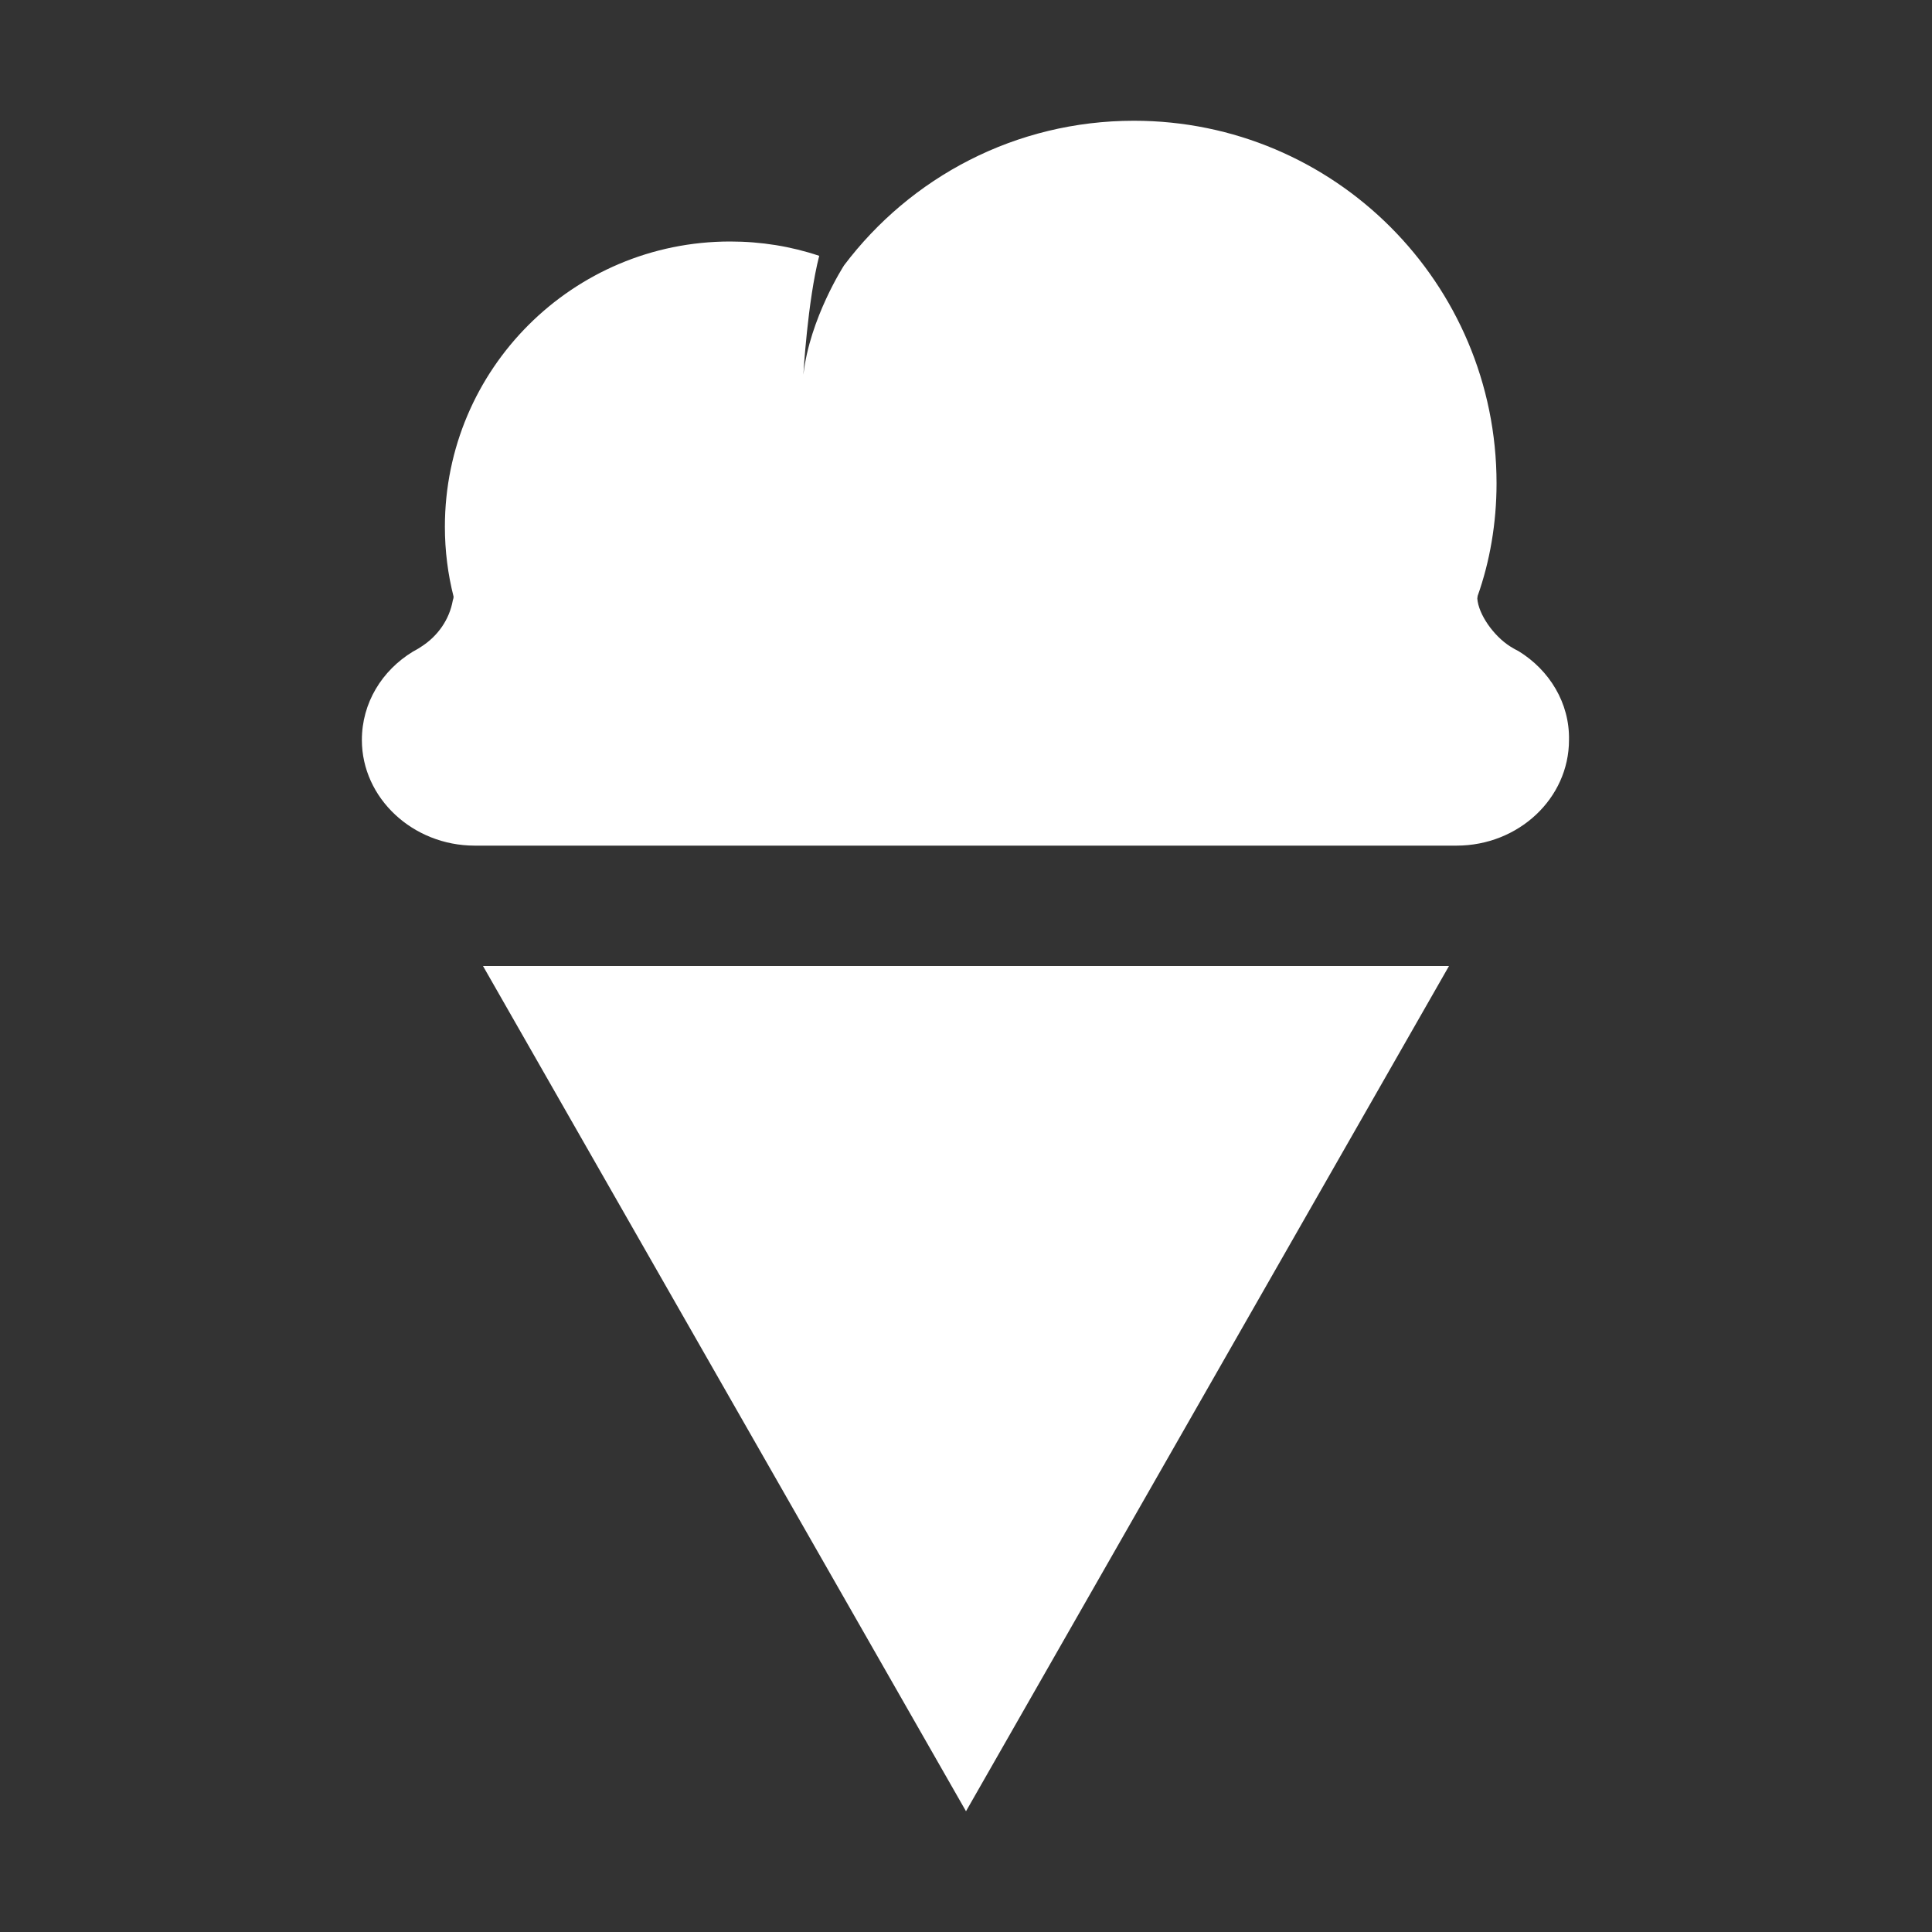 <?xml version="1.0" standalone="no"?><!DOCTYPE svg PUBLIC "-//W3C//DTD SVG 1.1//EN"
        "http://www.w3.org/Graphics/SVG/1.1/DTD/svg11.dtd">
<svg class="icon" width="128px" height="128.00px" viewBox="0 0 1024 1024" version="1.1"
     xmlns="http://www.w3.org/2000/svg">
    <rect x="0" y="0" width="1024" height="1024" fill="#333333" stroke="none"/>
    <path d="M256 512 512 960 768 512Z" fill="#FFFFFF"/>
    <path d="M805 345.2c-1.6-0.8-3-1.6-4.6-2.6-8.8-5.6-16.8-17-17.4-25.4l0.2-1.4c6.4-18 10-38.4 10-59.6 0-106.2-86-192.2-192.2-192.2-62.8 0-118.4 30-153.6 76.6 0 0-18.2 28-21.6 58 0 0 2.2-38.8 8.4-63-14.8-5-30.8-7.6-47.2-7.6-83.4 0-151.2 67.6-151.2 151.2 0 12.8 1.6 25.2 4.6 37 0 0.8-0.2 1.4-0.4 2-1.8 10.2-8 19-16.8 24.6-1.4 1-3 1.8-4.4 2.6-16.4 10-27 27.2-27 46.8 0 30.8 27 56 59.8 56l8.2 0 504 0 8.2 0c32.8 0 59.6-25 59.6-56C832 372.6 821.2 355.2 805 345.2z"
          fill="#FFFFFF"/>
</svg>